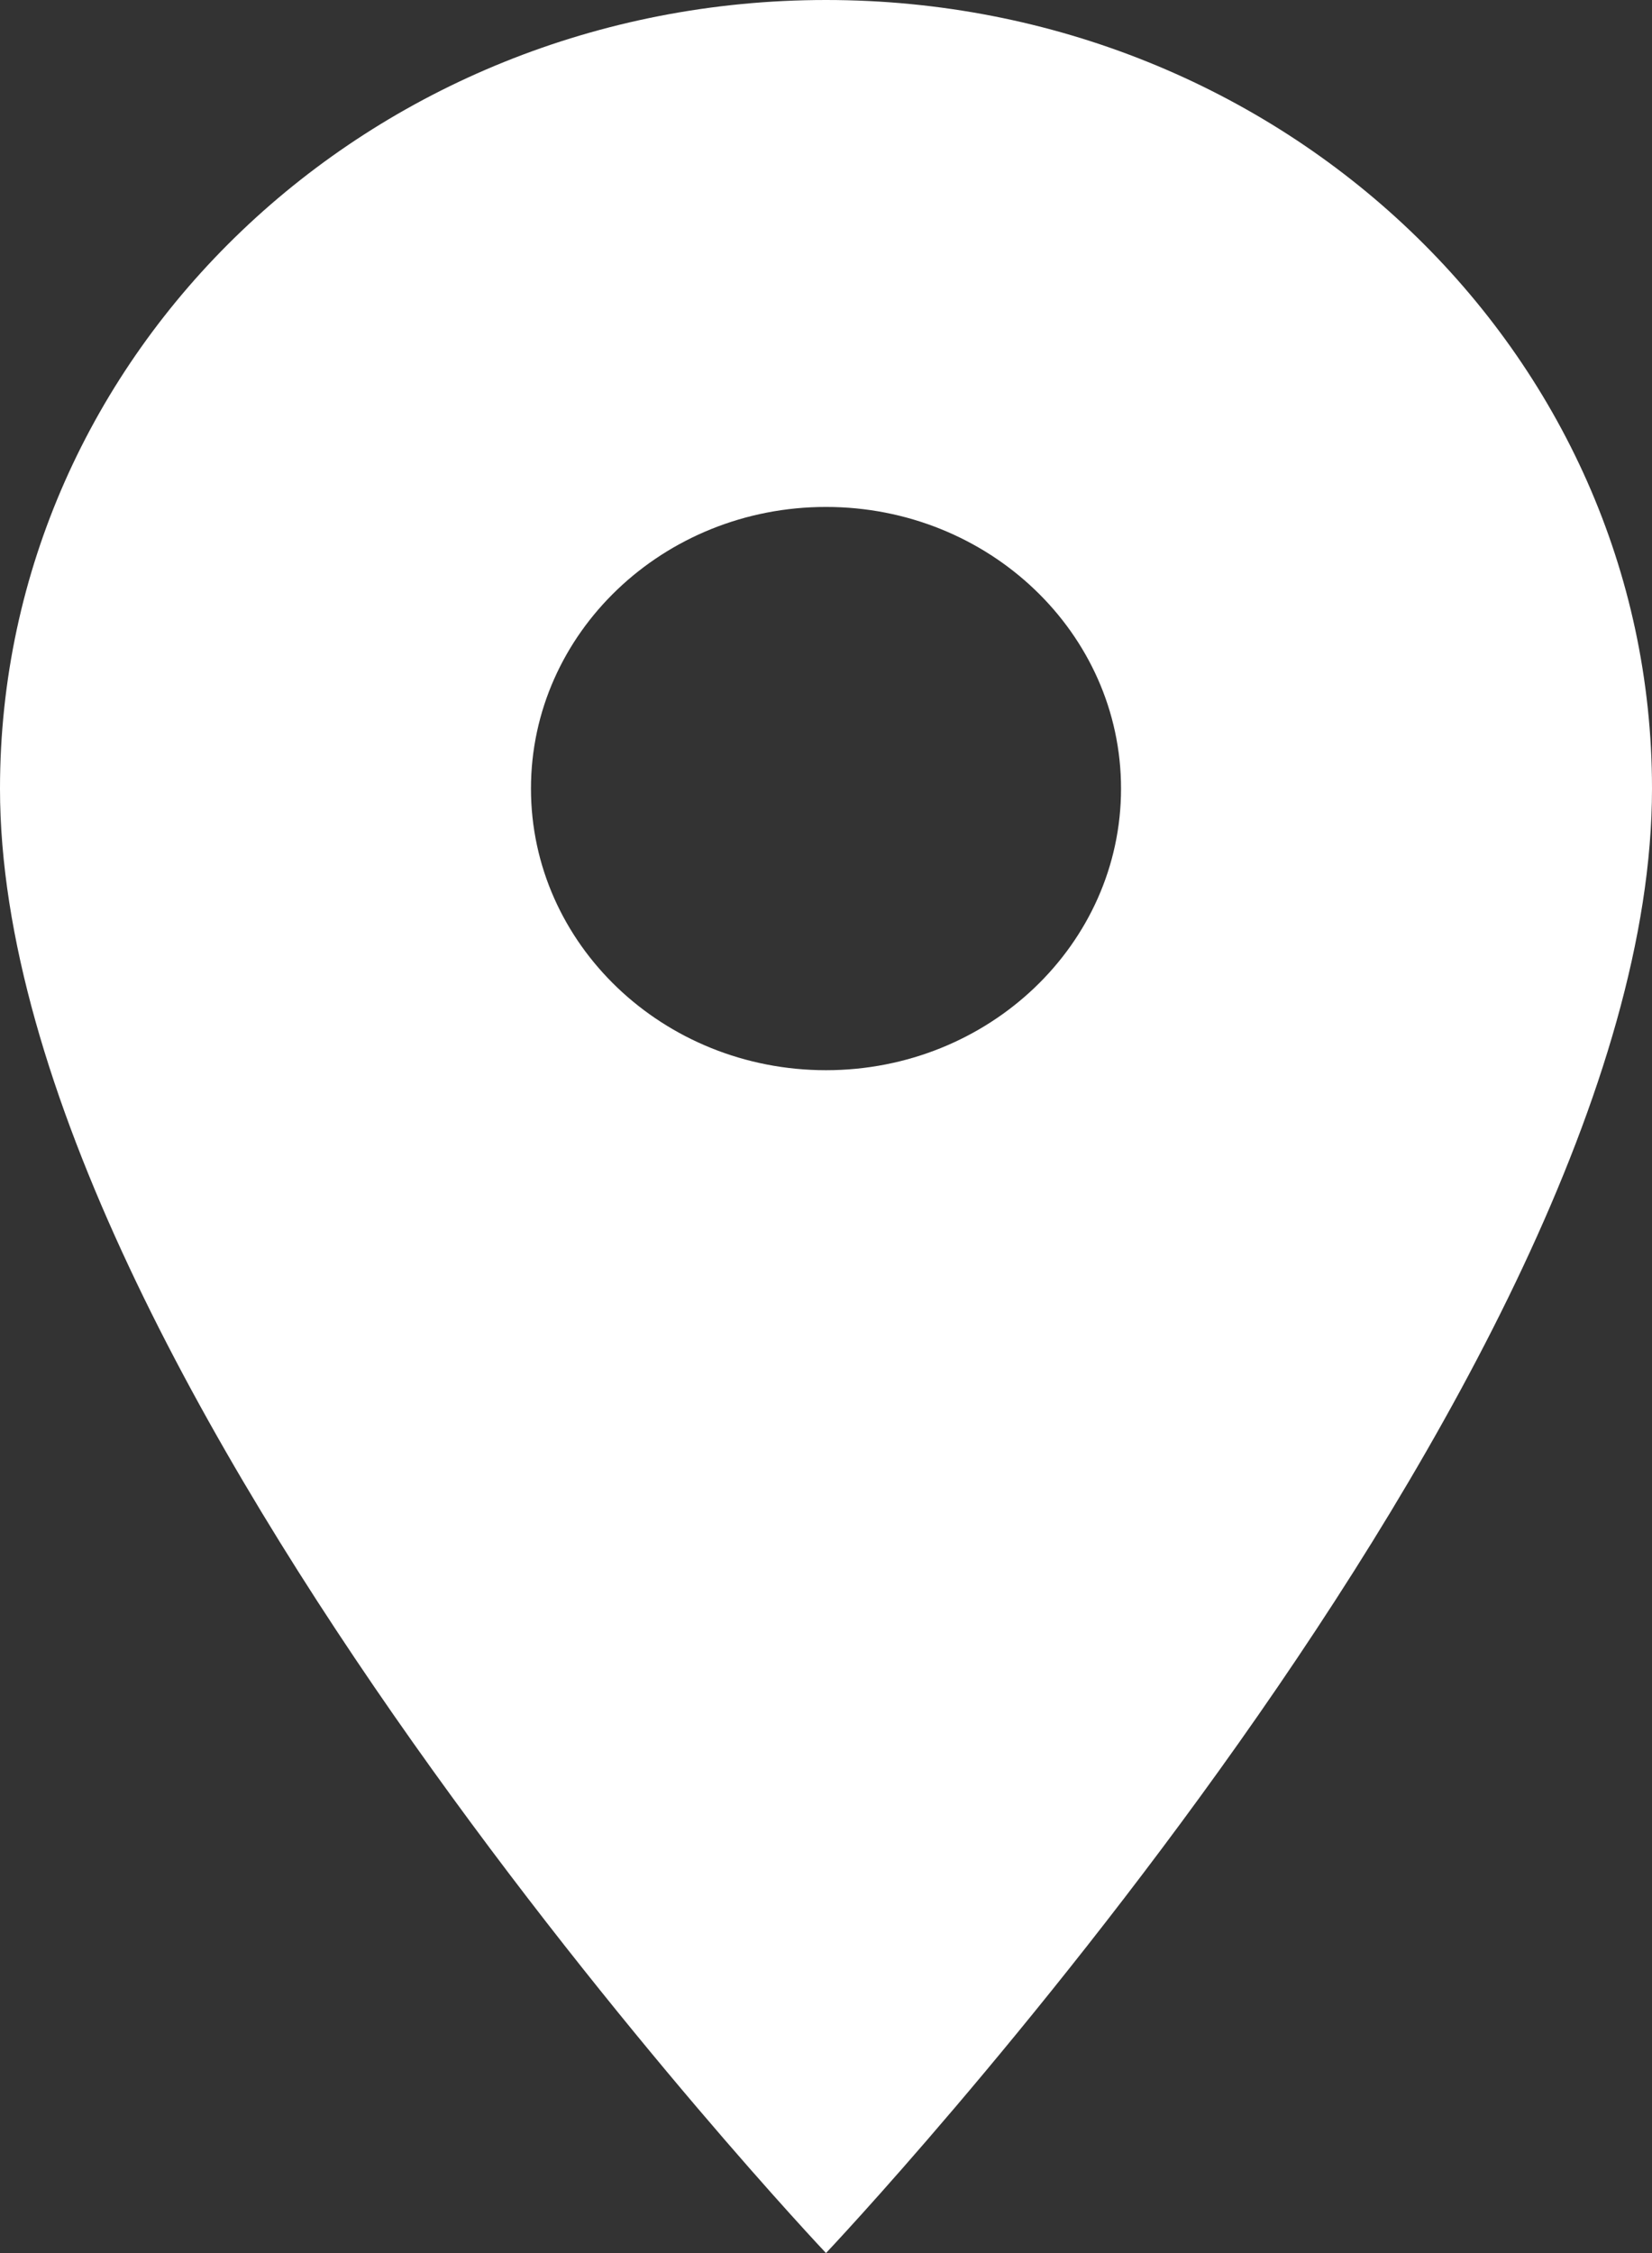 <svg width="22" height="30" viewBox="0 0 22 30" fill="none" xmlns="http://www.w3.org/2000/svg">
<rect x="0" y="0" width="22" height="30" fill="#333333" stroke="none"/>
<path d="M11 0C4.919 0 0 4.695 0 10.5C0 18.375 11 30 11 30C11 30 22 18.375 22 10.5C22 4.695 17.081 0 11 0ZM11 14.25C8.831 14.25 7.071 12.57 7.071 10.5C7.071 8.43 8.831 6.75 11 6.75C13.169 6.75 14.929 8.43 14.929 10.5C14.929 12.57 13.169 14.25 11 14.25Z" fill="white"/>
</svg>
